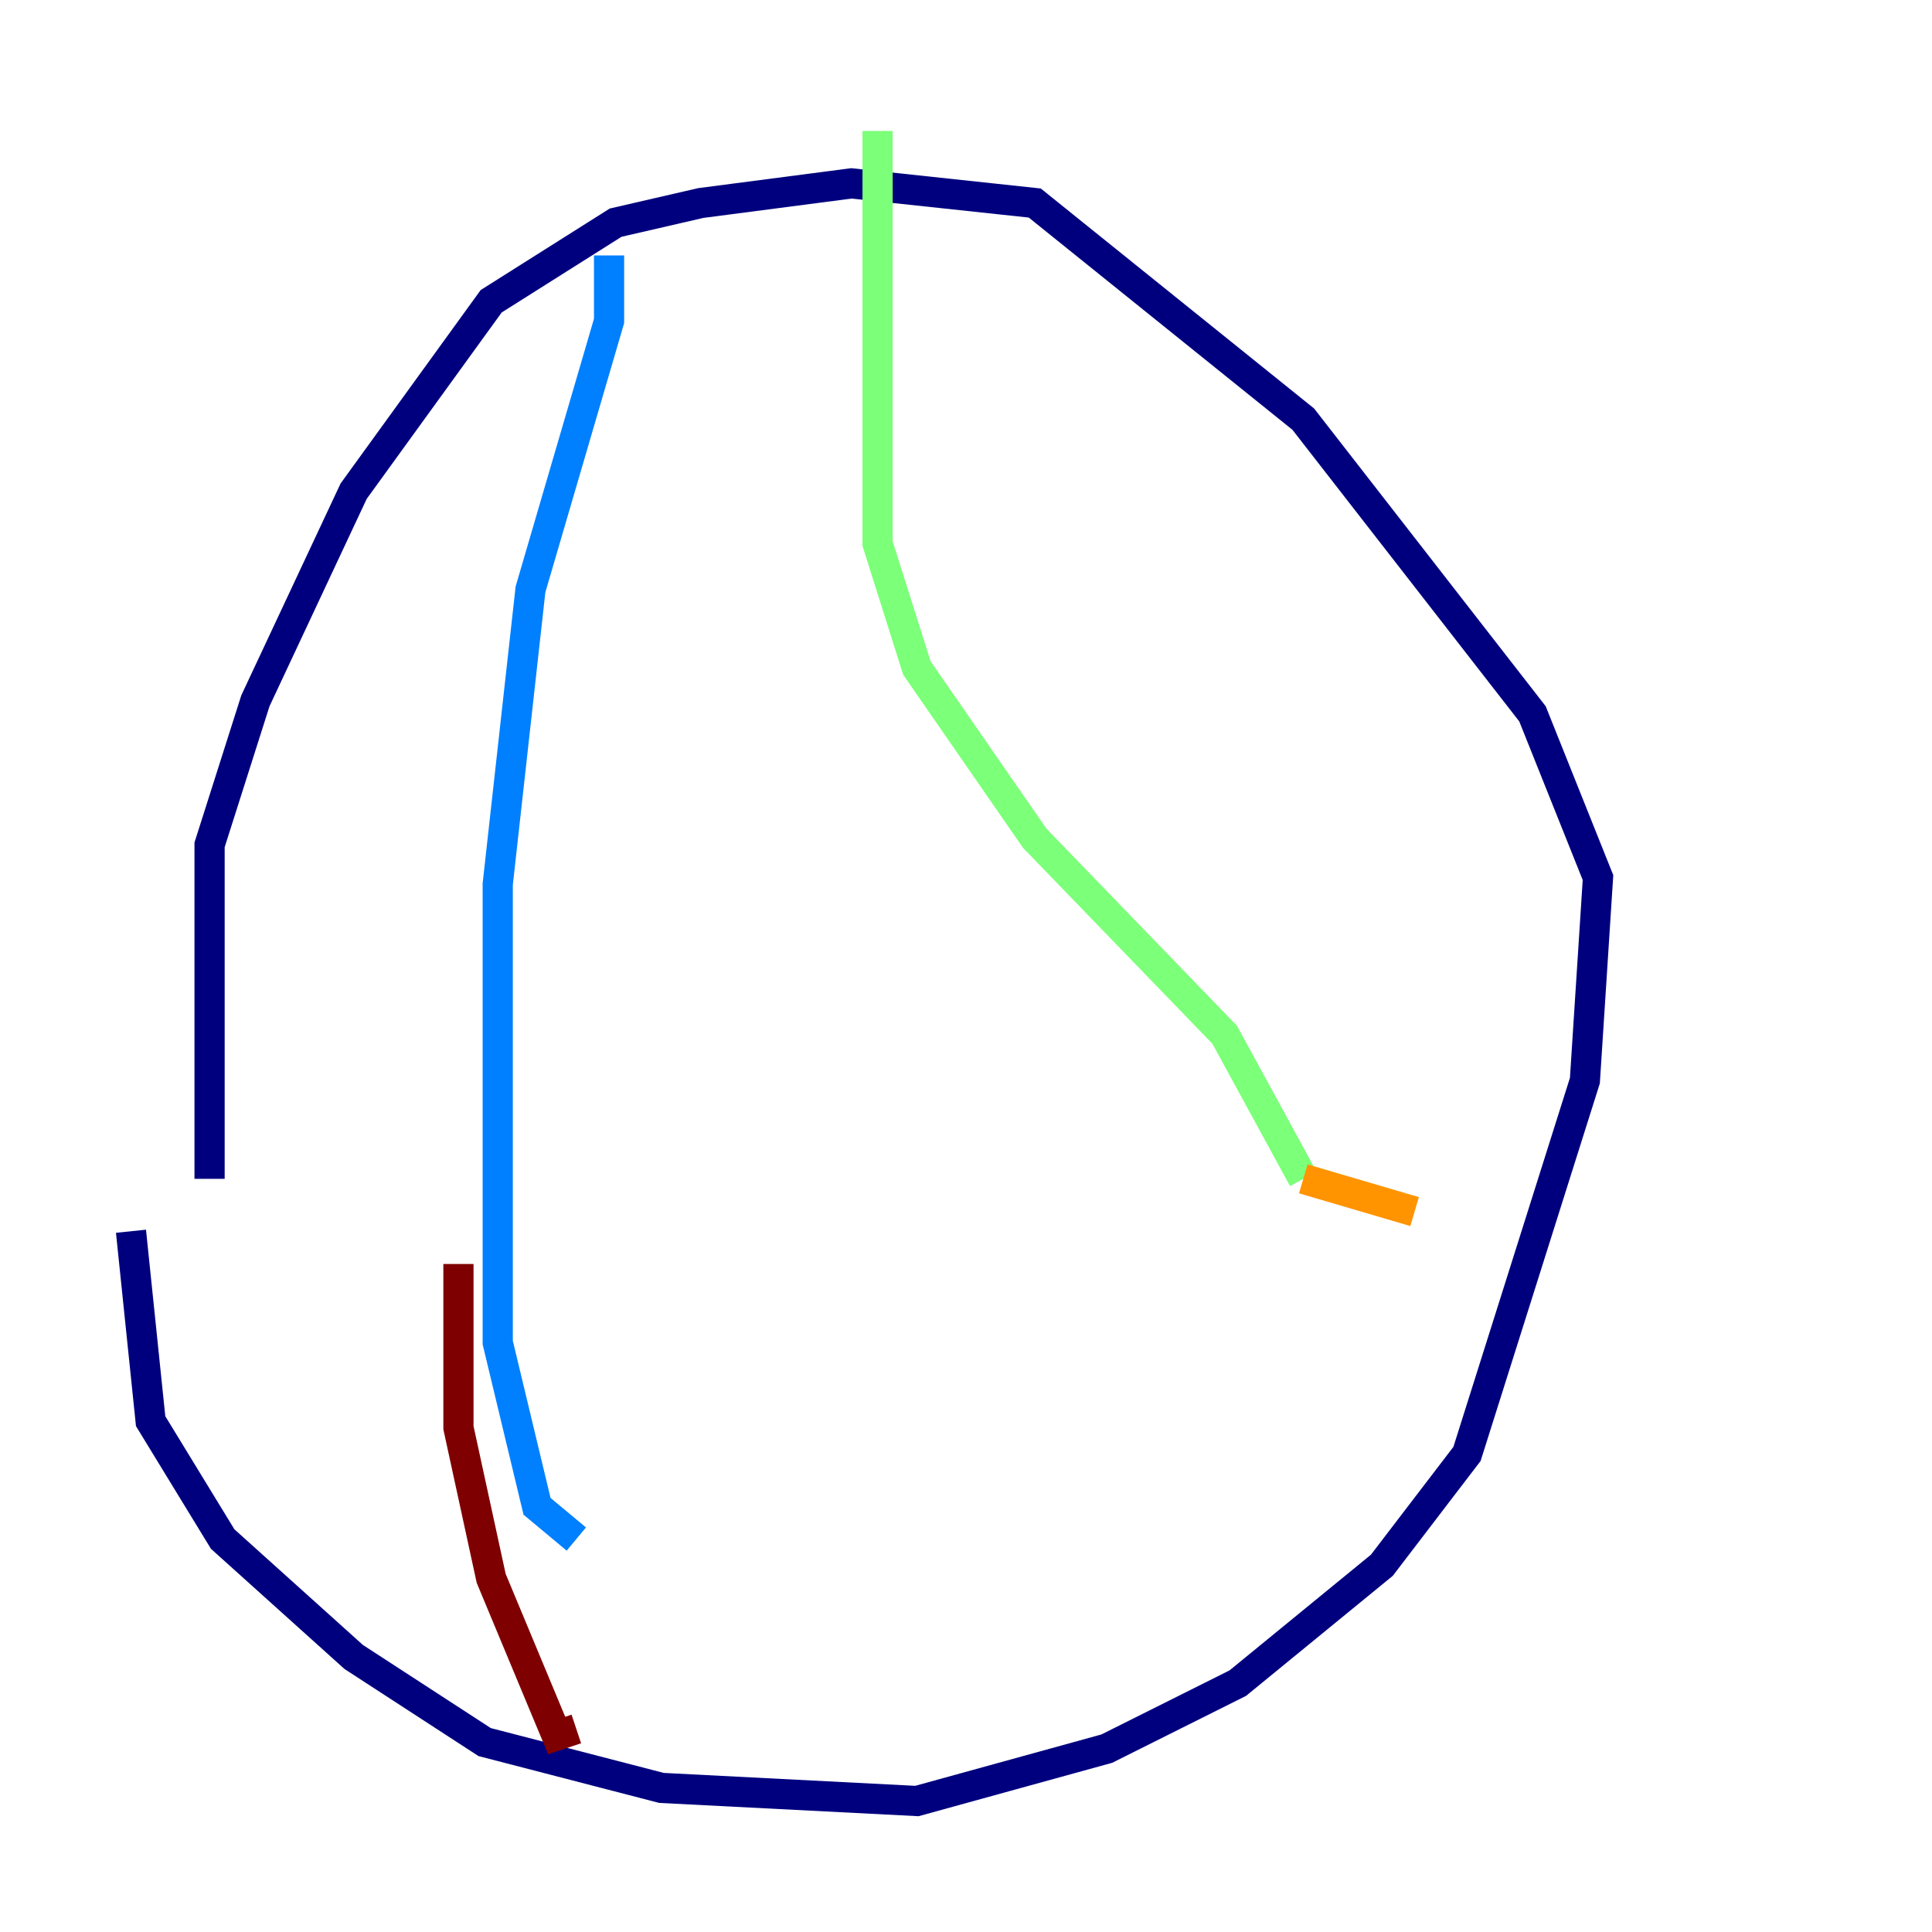 <?xml version="1.0" encoding="utf-8" ?>
<svg baseProfile="tiny" height="128" version="1.2" viewBox="0,0,128,128" width="128" xmlns="http://www.w3.org/2000/svg" xmlns:ev="http://www.w3.org/2001/xml-events" xmlns:xlink="http://www.w3.org/1999/xlink"><defs /><polyline fill="none" points="13.885,78.102 13.885,55.973 16.922,46.427 23.43,32.542 32.542,19.959 40.786,14.752 46.427,13.451 56.407,12.149 68.556,13.451 86.346,27.77 101.532,47.295 105.871,58.142 105.003,71.593 97.193,96.325 91.552,103.702 82.007,111.512 73.329,115.851 60.746,119.322 43.824,118.454 32.108,115.417 23.43,109.776 14.752,101.966 9.98,94.156 8.678,81.573" stroke="#00007f" stroke-width="2" /><polyline fill="none" points="40.352,16.922 40.352,21.261 35.146,39.051 32.976,58.576 32.976,88.949 35.58,99.797 38.183,101.966" stroke="#0080ff" stroke-width="2" /><polyline fill="none" points="58.142,8.678 58.142,36.014 60.746,44.258 68.556,55.539 81.139,68.556 86.346,78.102" stroke="#7cff79" stroke-width="2" /><polyline fill="none" points="86.346,78.102 93.722,80.271" stroke="#ff9400" stroke-width="2" /><polyline fill="none" points="30.373,83.742 30.373,94.59 32.542,104.57 36.881,114.983 38.183,114.549" stroke="#7f0000" stroke-width="2" /></svg>